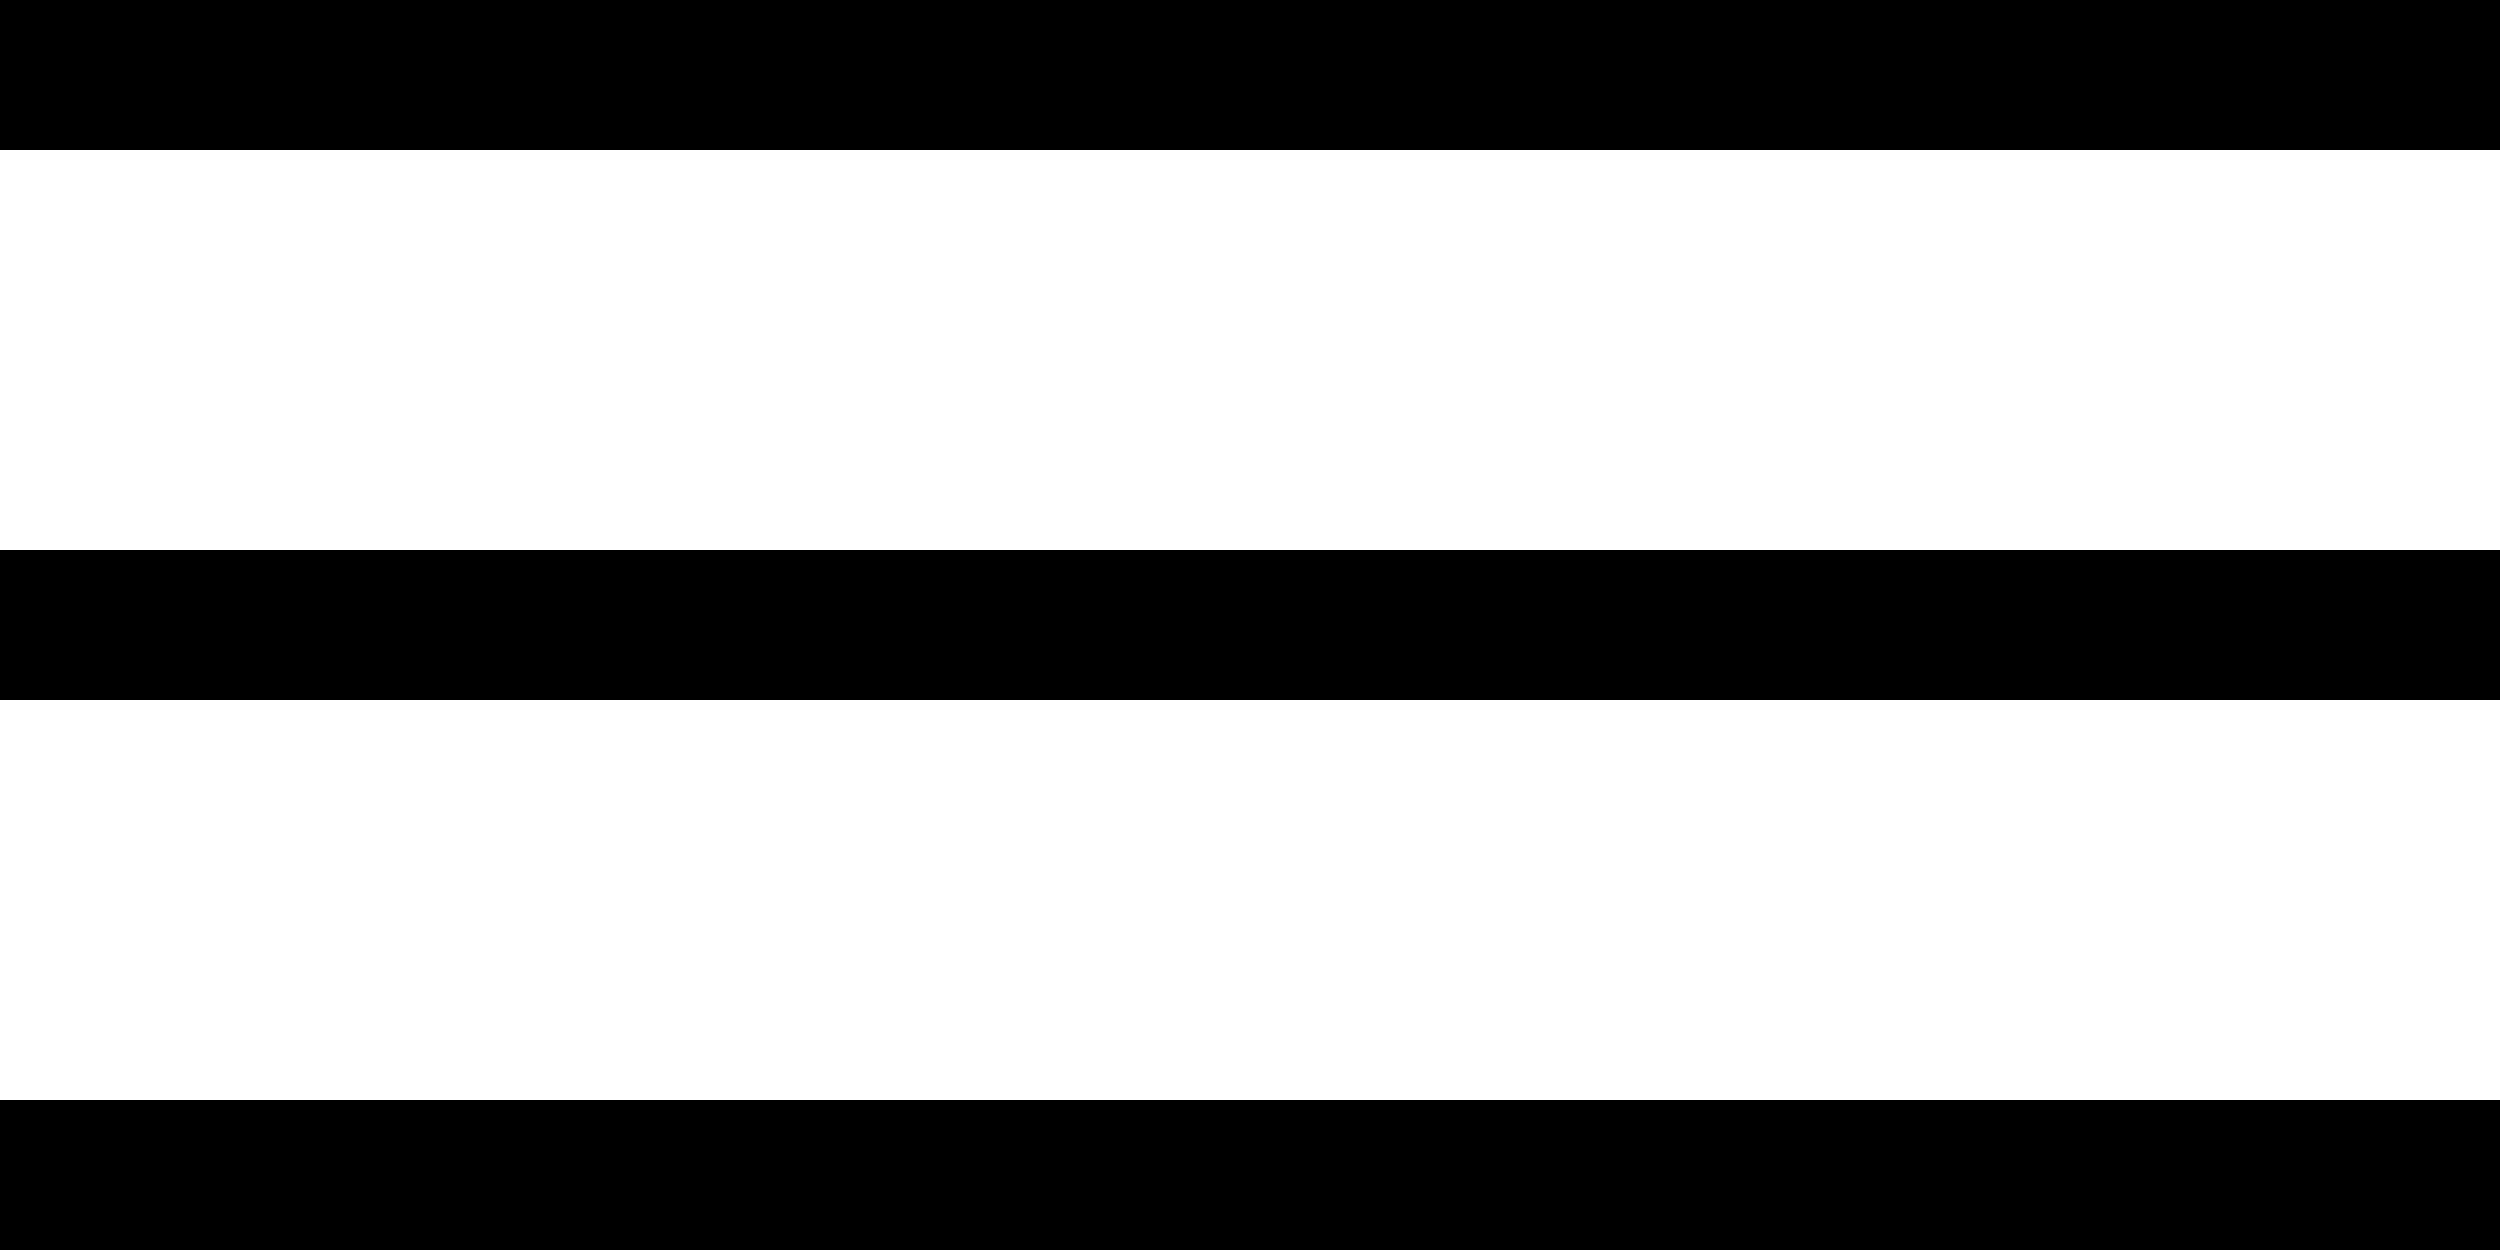 <svg width="50" height="25" viewBox="0 0 50 25" fill="none" xmlns="http://www.w3.org/2000/svg">
<line y1="1.5" x2="50.01" y2="1.5" stroke="black" stroke-width="3"/>
<line y1="12.5" x2="50.01" y2="12.5" stroke="black" stroke-width="3"/>
<line y1="23.5" x2="50.01" y2="23.5" stroke="black" stroke-width="3"/>
</svg>
